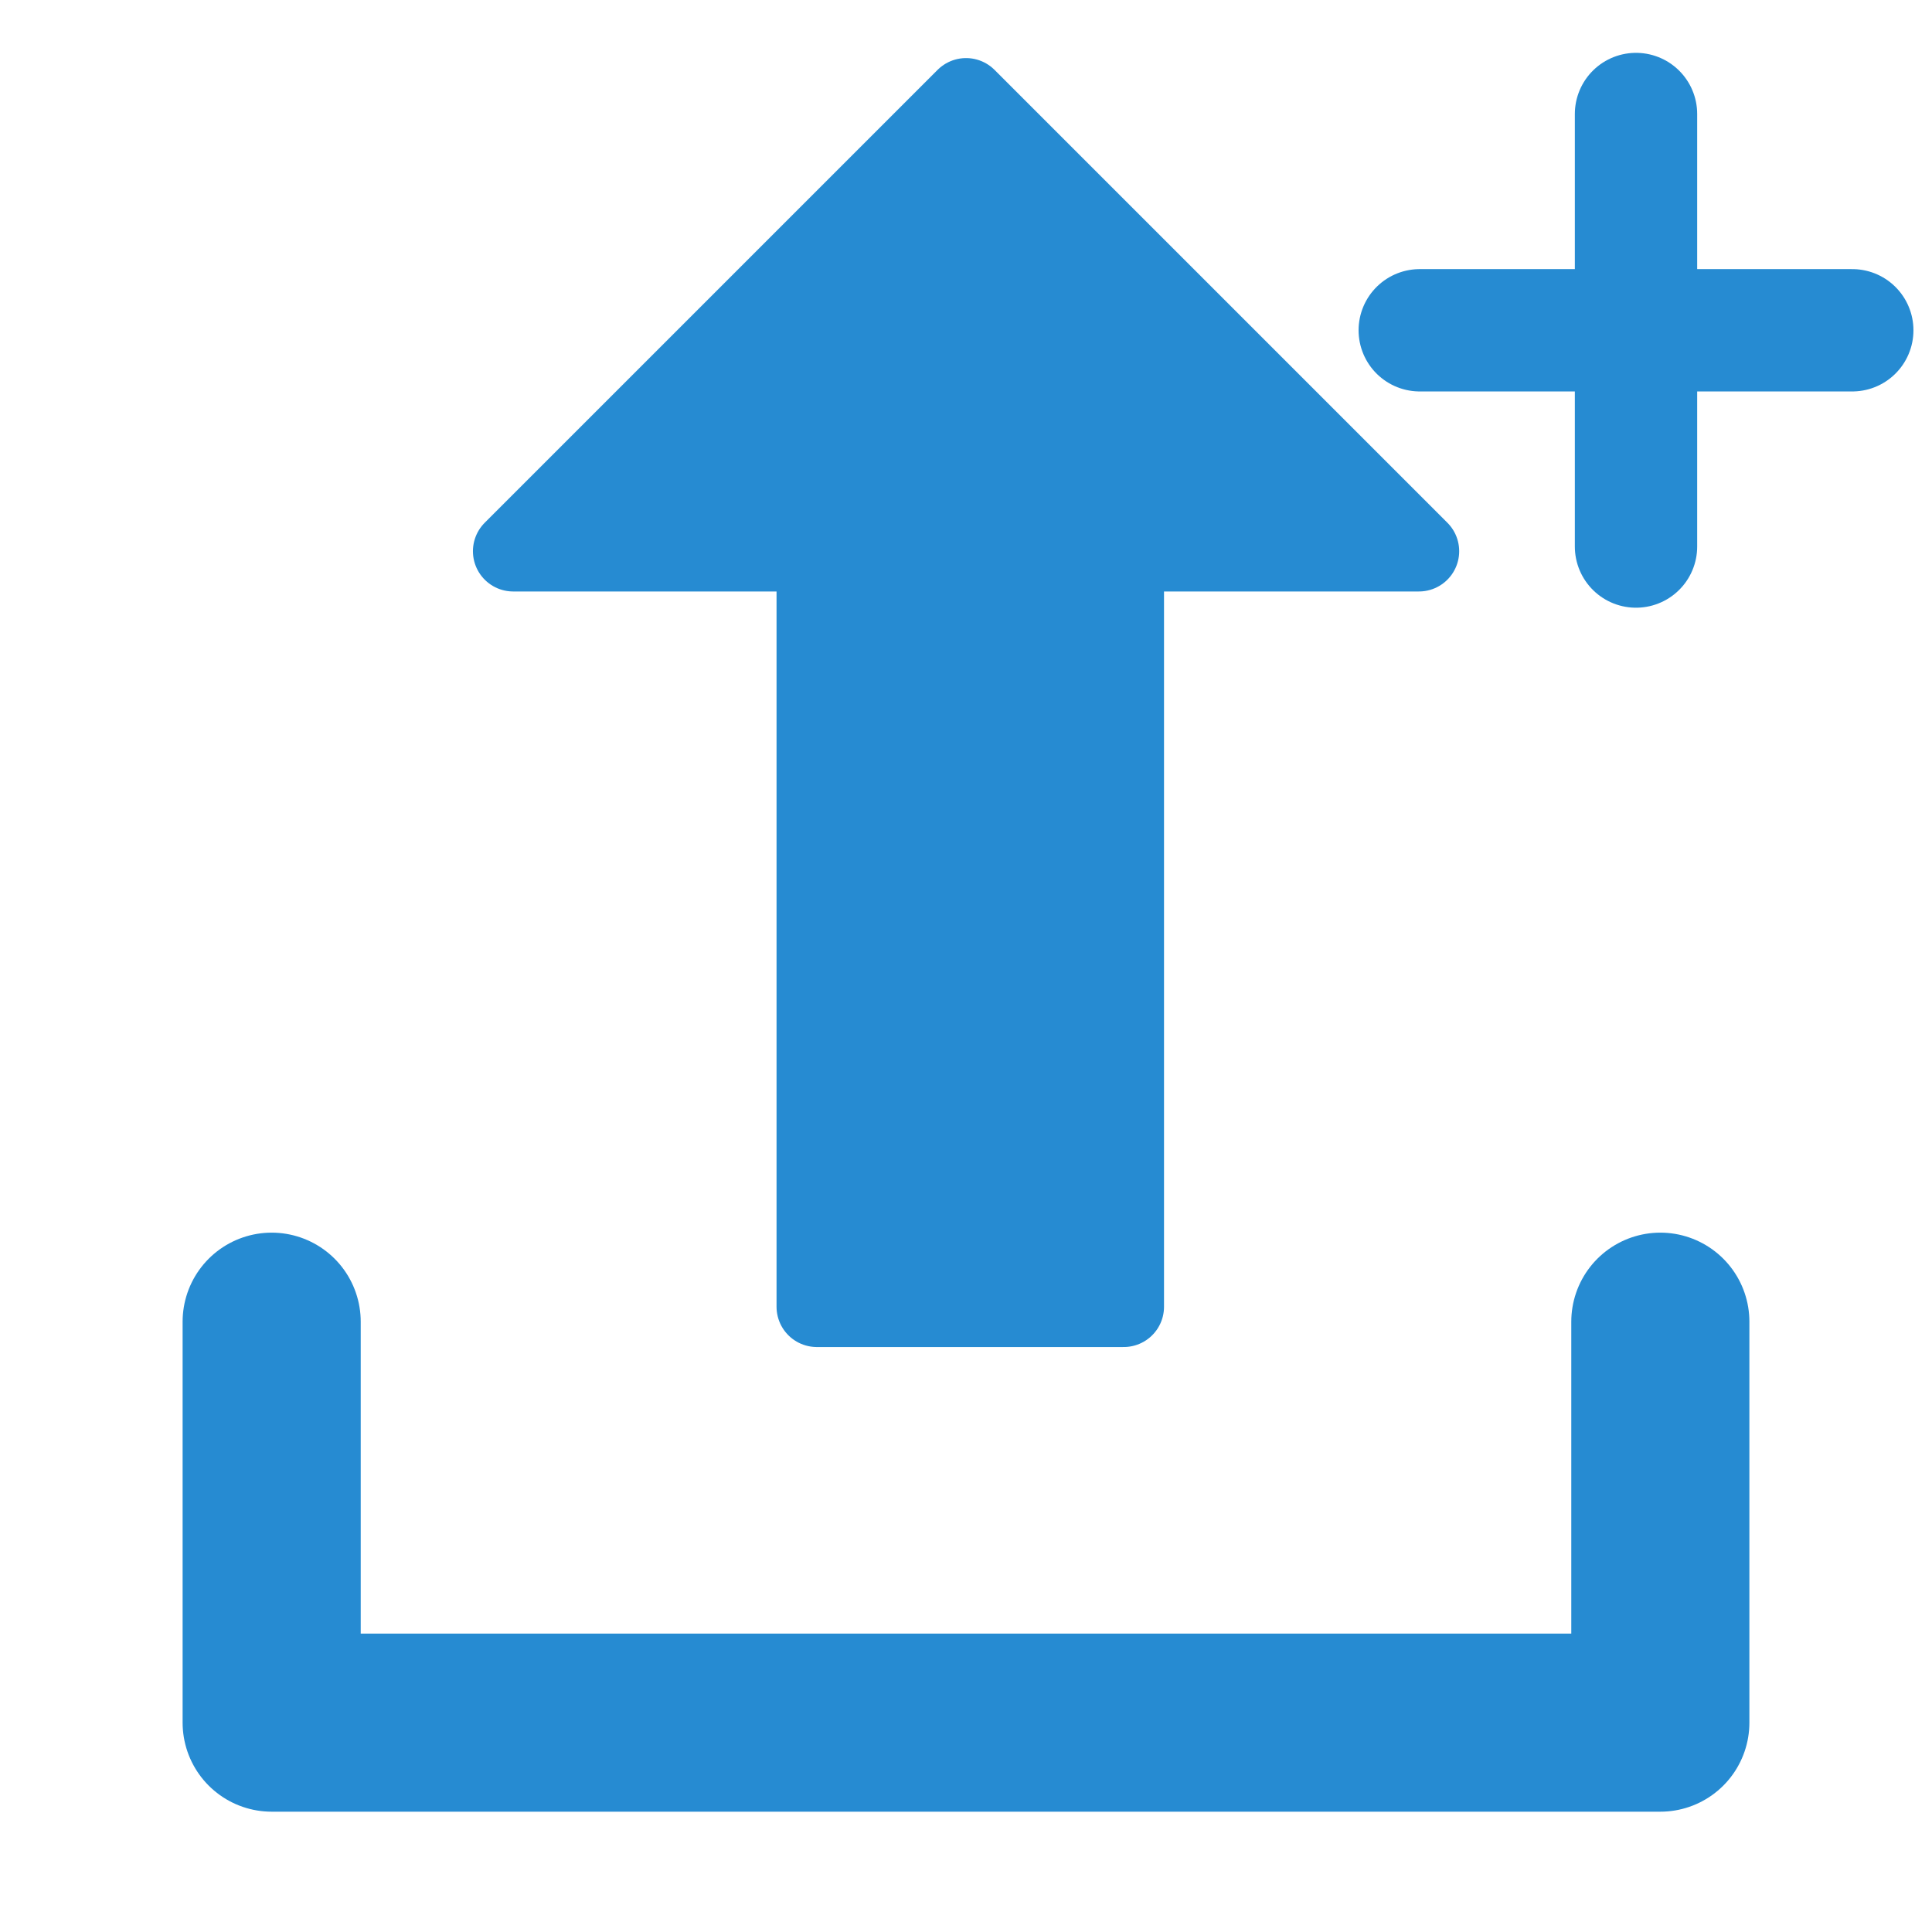 <?xml version="1.0" encoding="UTF-8" standalone="no"?>
<!-- Created with Inkscape (http://www.inkscape.org/) -->

<svg
   width="64"
   height="64"
   viewBox="0 0 16.933 16.933"
   version="1.1"
   id="svg8"
   inkscape:version="1.3-dev (77bc73e, 2022-05-18)"
   sodipodi:docname="open-append.svg"
   xmlns:inkscape="http://www.inkscape.org/namespaces/inkscape"
   xmlns:sodipodi="http://sodipodi.sourceforge.net/DTD/sodipodi-0.dtd"
   xmlns="http://www.w3.org/2000/svg"
   xmlns:svg="http://www.w3.org/2000/svg"
   xmlns:rdf="http://www.w3.org/1999/02/22-rdf-syntax-ns#"
   xmlns:cc="http://creativecommons.org/ns#"
   xmlns:dc="http://purl.org/dc/elements/1.1/">
  <defs
     id="defs2" />
  <sodipodi:namedview
     id="base"
     pagecolor="#ffffff"
     bordercolor="#666666"
     borderopacity="1.0"
     inkscape:pageopacity="0.0"
     inkscape:pageshadow="2"
     inkscape:zoom="6.5872129"
     inkscape:cx="41.292122"
     inkscape:cy="36.965558"
     inkscape:document-units="px"
     inkscape:current-layer="layer1"
     showgrid="true"
     units="px"
     inkscape:snap-global="true"
     inkscape:snap-bbox="true"
     inkscape:window-width="1409"
     inkscape:window-height="767"
     inkscape:window-x="0"
     inkscape:window-y="25"
     inkscape:window-maximized="0"
     inkscape:showpageshadow="2"
     inkscape:pagecheckerboard="0"
     inkscape:deskcolor="#d1d1d1">
    <inkscape:grid
       type="xygrid"
       id="grid4485" />
  </sodipodi:namedview>
  <g
     inkscape:label="open"
     inkscape:groupmode="layer"
     id="layer1"
     transform="translate(0,-280.067)">
    <path
       style="opacity:1;vector-effect:none;fill:none;fill-opacity:1;stroke:#268bd2;stroke-width:1.561;stroke-linecap:round;stroke-linejoin:round;stroke-miterlimit:4;stroke-dasharray:none;stroke-dashoffset:0;stroke-opacity:1;marker:none;font-variant-east_asian:normal"
       d="m 2.381,291.651 v 3.514 H 14.552 v -3.514"
       id="path4500"
       inkscape:connector-curvature="0"
       sodipodi:nodetypes="cccc" />
    <path
       style="opacity:1;vector-effect:none;fill:#268bd2;fill-opacity:1;stroke:#268bd2;stroke-width:0.706;stroke-linecap:round;stroke-linejoin:round;stroke-miterlimit:4;stroke-dasharray:none;stroke-dashoffset:0;stroke-opacity:1;marker:none"
       d="m 9.849,291.52 v -6.622 h 2.587 l -3.969,-3.969 -3.969,3.969 h 2.661 v 6.622 z"
       id="rect4502"
       inkscape:connector-curvature="0"
       sodipodi:nodetypes="cccccccc" />
    <g
       style="display:inline;vector-effect:none;fill:none;fill-opacity:1;stroke:#268bd2;stroke-width:0.973;stroke-linecap:round;stroke-linejoin:round;stroke-miterlimit:4;stroke-dasharray:none;stroke-dashoffset:0;stroke-opacity:1;marker:none"
       transform="matrix(1.102,0,0,1.102,-1.26,-28.296)"
       id="g9788">
      <path
         style="opacity:1;vector-effect:none;fill:none;fill-opacity:1;stroke:#268bd2;stroke-width:0.973;stroke-linecap:round;stroke-linejoin:round;stroke-miterlimit:4;stroke-dasharray:none;stroke-dashoffset:0;stroke-opacity:1;marker:none"
         d="M 12.435,282.448 H 15.875"
         id="path9782"
         inkscape:connector-curvature="0" />
      <path
         inkscape:connector-curvature="0"
         id="path9784"
         d="m 14.155,284.168 -7e-6,-3.44"
         style="opacity:1;vector-effect:none;fill:none;fill-opacity:1;stroke:#268bd2;stroke-width:0.973;stroke-linecap:round;stroke-linejoin:round;stroke-miterlimit:4;stroke-dasharray:none;stroke-dashoffset:0;stroke-opacity:1;marker:none" />
    </g>
  </g>
</svg>
